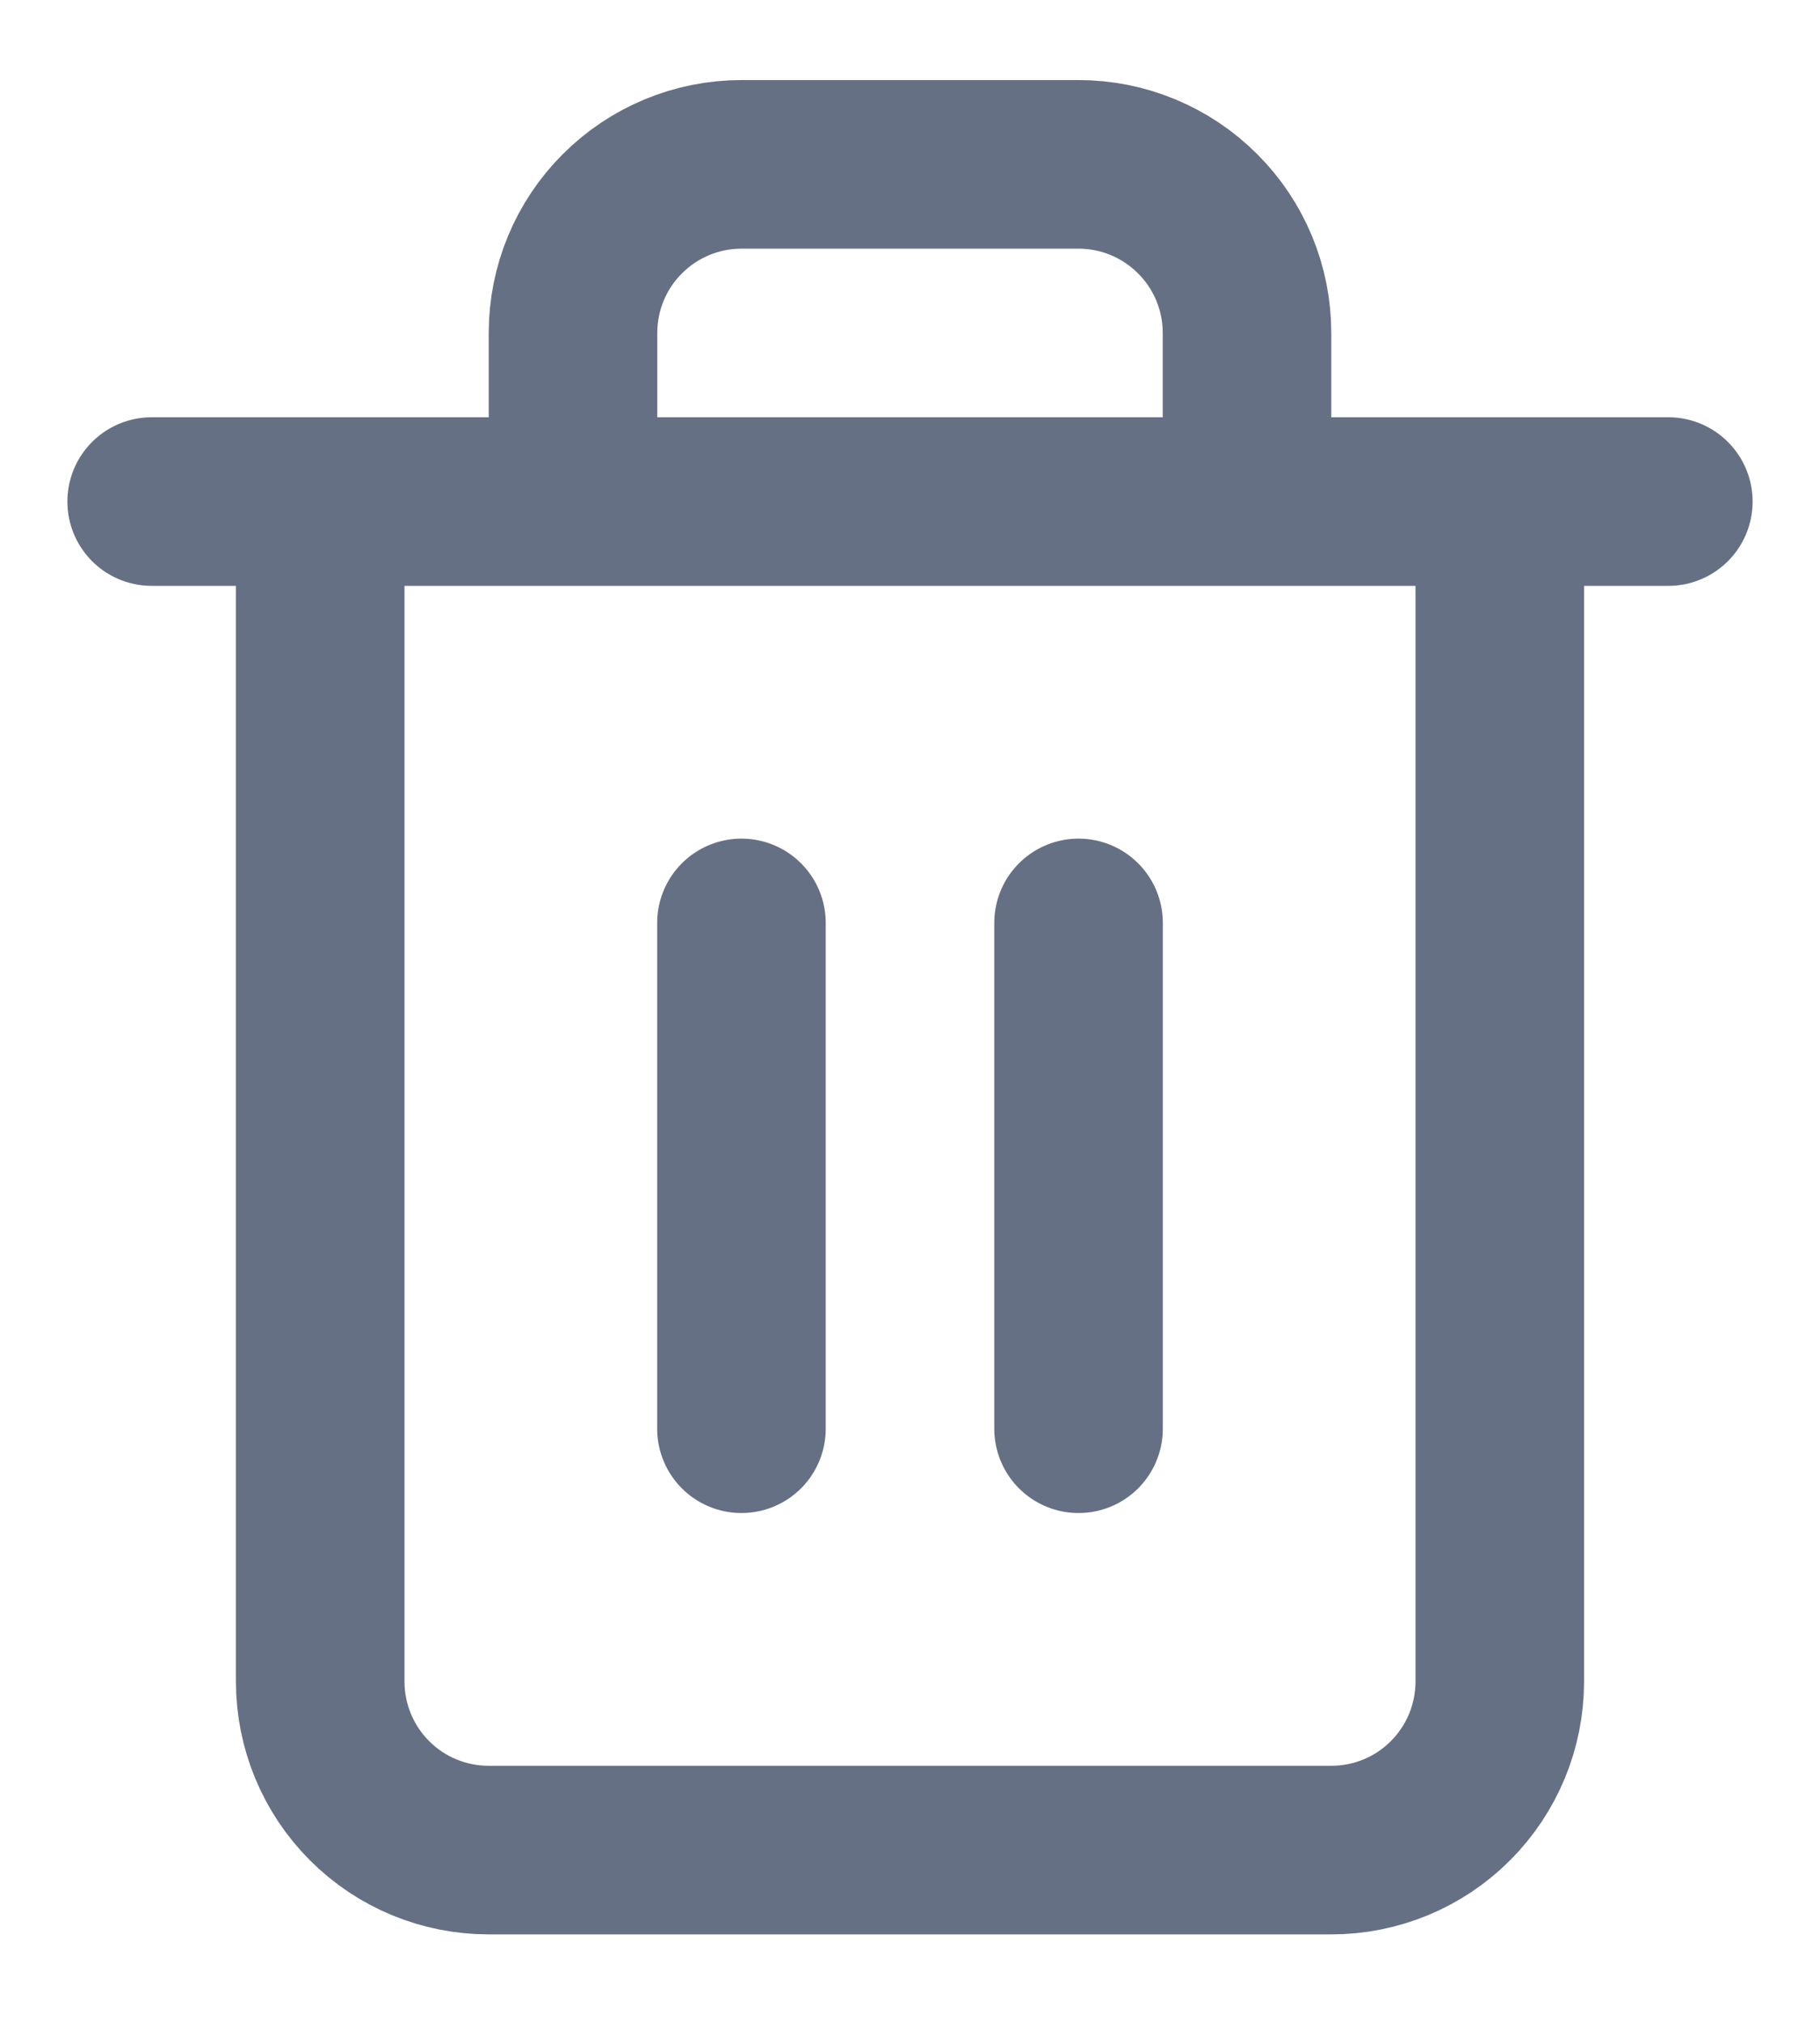<svg width="18" height="20" viewBox="0 0 18 20" fill="none" xmlns="http://www.w3.org/2000/svg">
<path d="M1.5 4.959H3.167M3.167 4.959H16.5M3.167 4.959V16.625C3.167 17.067 3.342 17.491 3.655 17.804C3.967 18.117 4.391 18.292 4.833 18.292H13.167C13.609 18.292 14.033 18.117 14.345 17.804C14.658 17.491 14.833 17.067 14.833 16.625V4.959H3.167ZM5.667 4.959V3.292C5.667 2.85 5.842 2.426 6.155 2.114C6.467 1.801 6.891 1.625 7.333 1.625H10.667C11.109 1.625 11.533 1.801 11.845 2.114C12.158 2.426 12.333 2.85 12.333 3.292V4.959M7.333 9.125V14.126M10.667 9.125V14.126" stroke="#667085" stroke-width="1.667" stroke-linecap="round" stroke-linejoin="round"/>
</svg>
